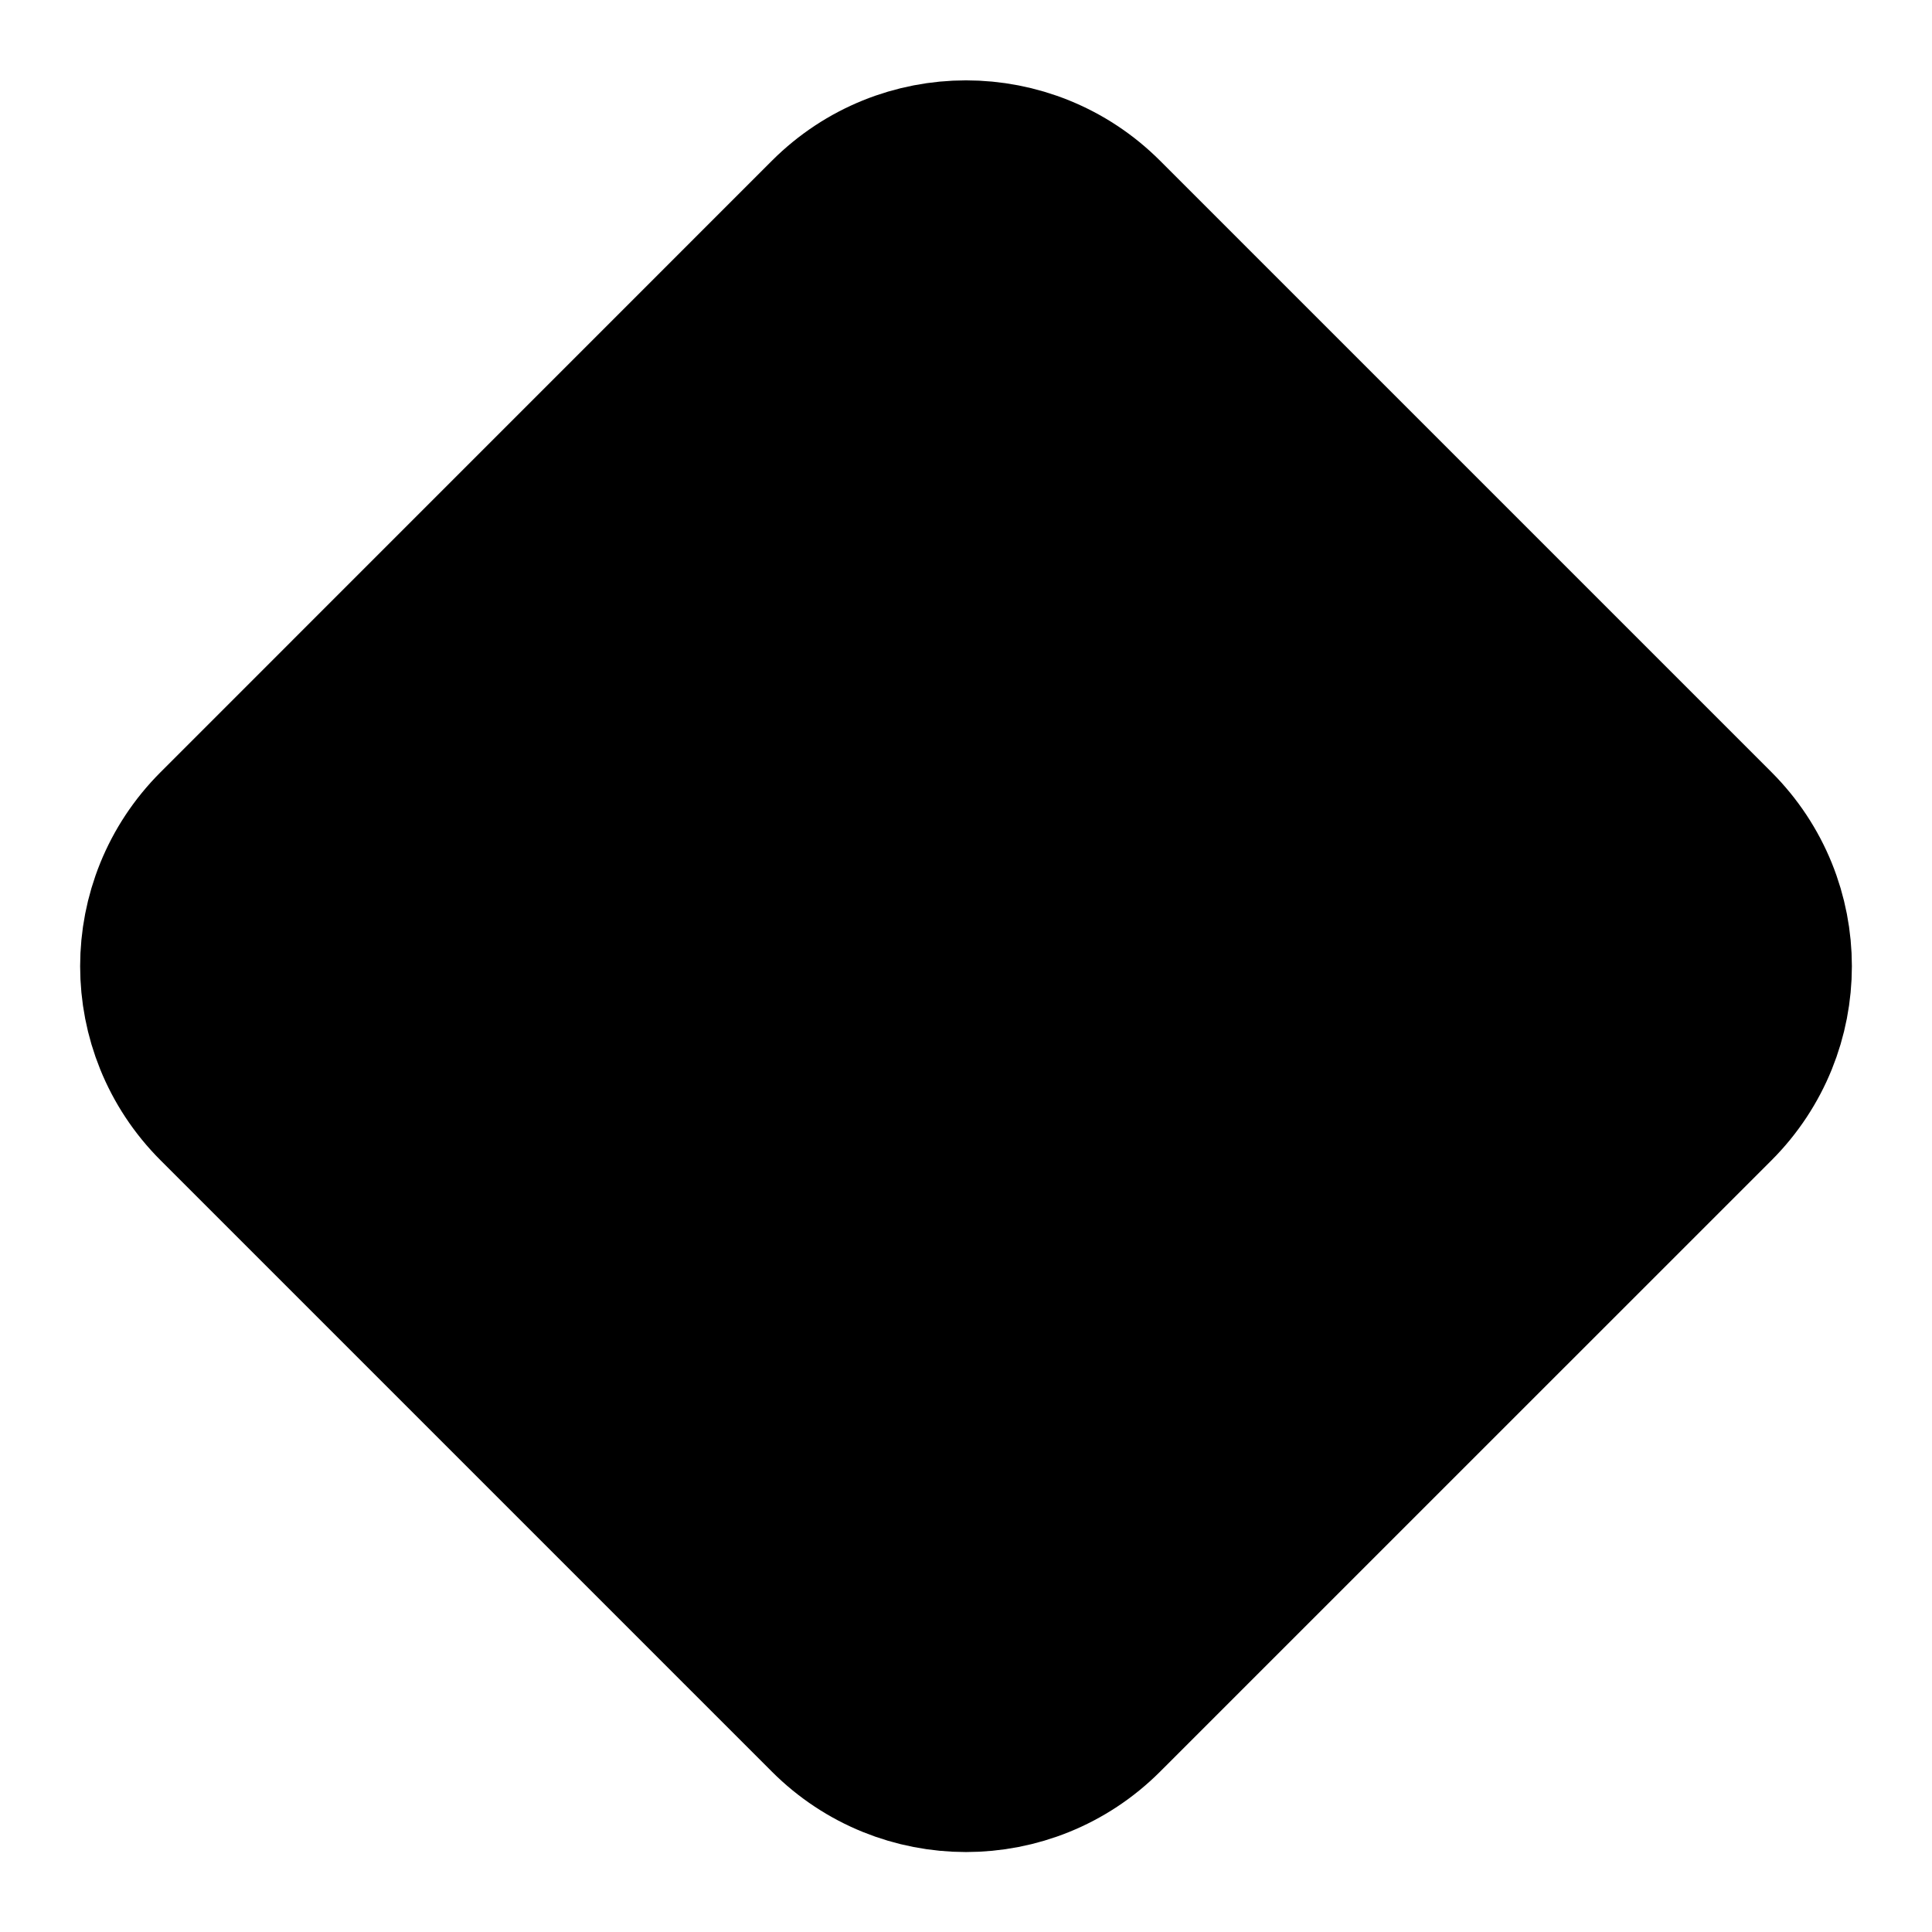 <svg width="24" height="24" viewBox="0 0 24 24" fill="black" xmlns="http://www.w3.org/2000/svg">
    <g clip-path="url(#clip0_4_5068)">
        <path
            d="M21.299 10.299L13.704 2.704C12.763 1.763 11.237 1.763 10.296 2.704L2.702 10.299C1.76 11.24 1.76 12.765 2.702 13.707L10.296 21.301C11.237 22.242 12.763 22.242 13.704 21.301L21.299 13.707C22.24 12.765 22.24 11.24 21.299 10.299Z"
            stroke="black" stroke-width="2" stroke-linecap="round" stroke-linejoin="round" />
    </g>
    <defs>
        <clipPath id="clip0_4_5068">
            <rect width="24" height="24" fill="white" />
        </clipPath>
    </defs>
</svg>